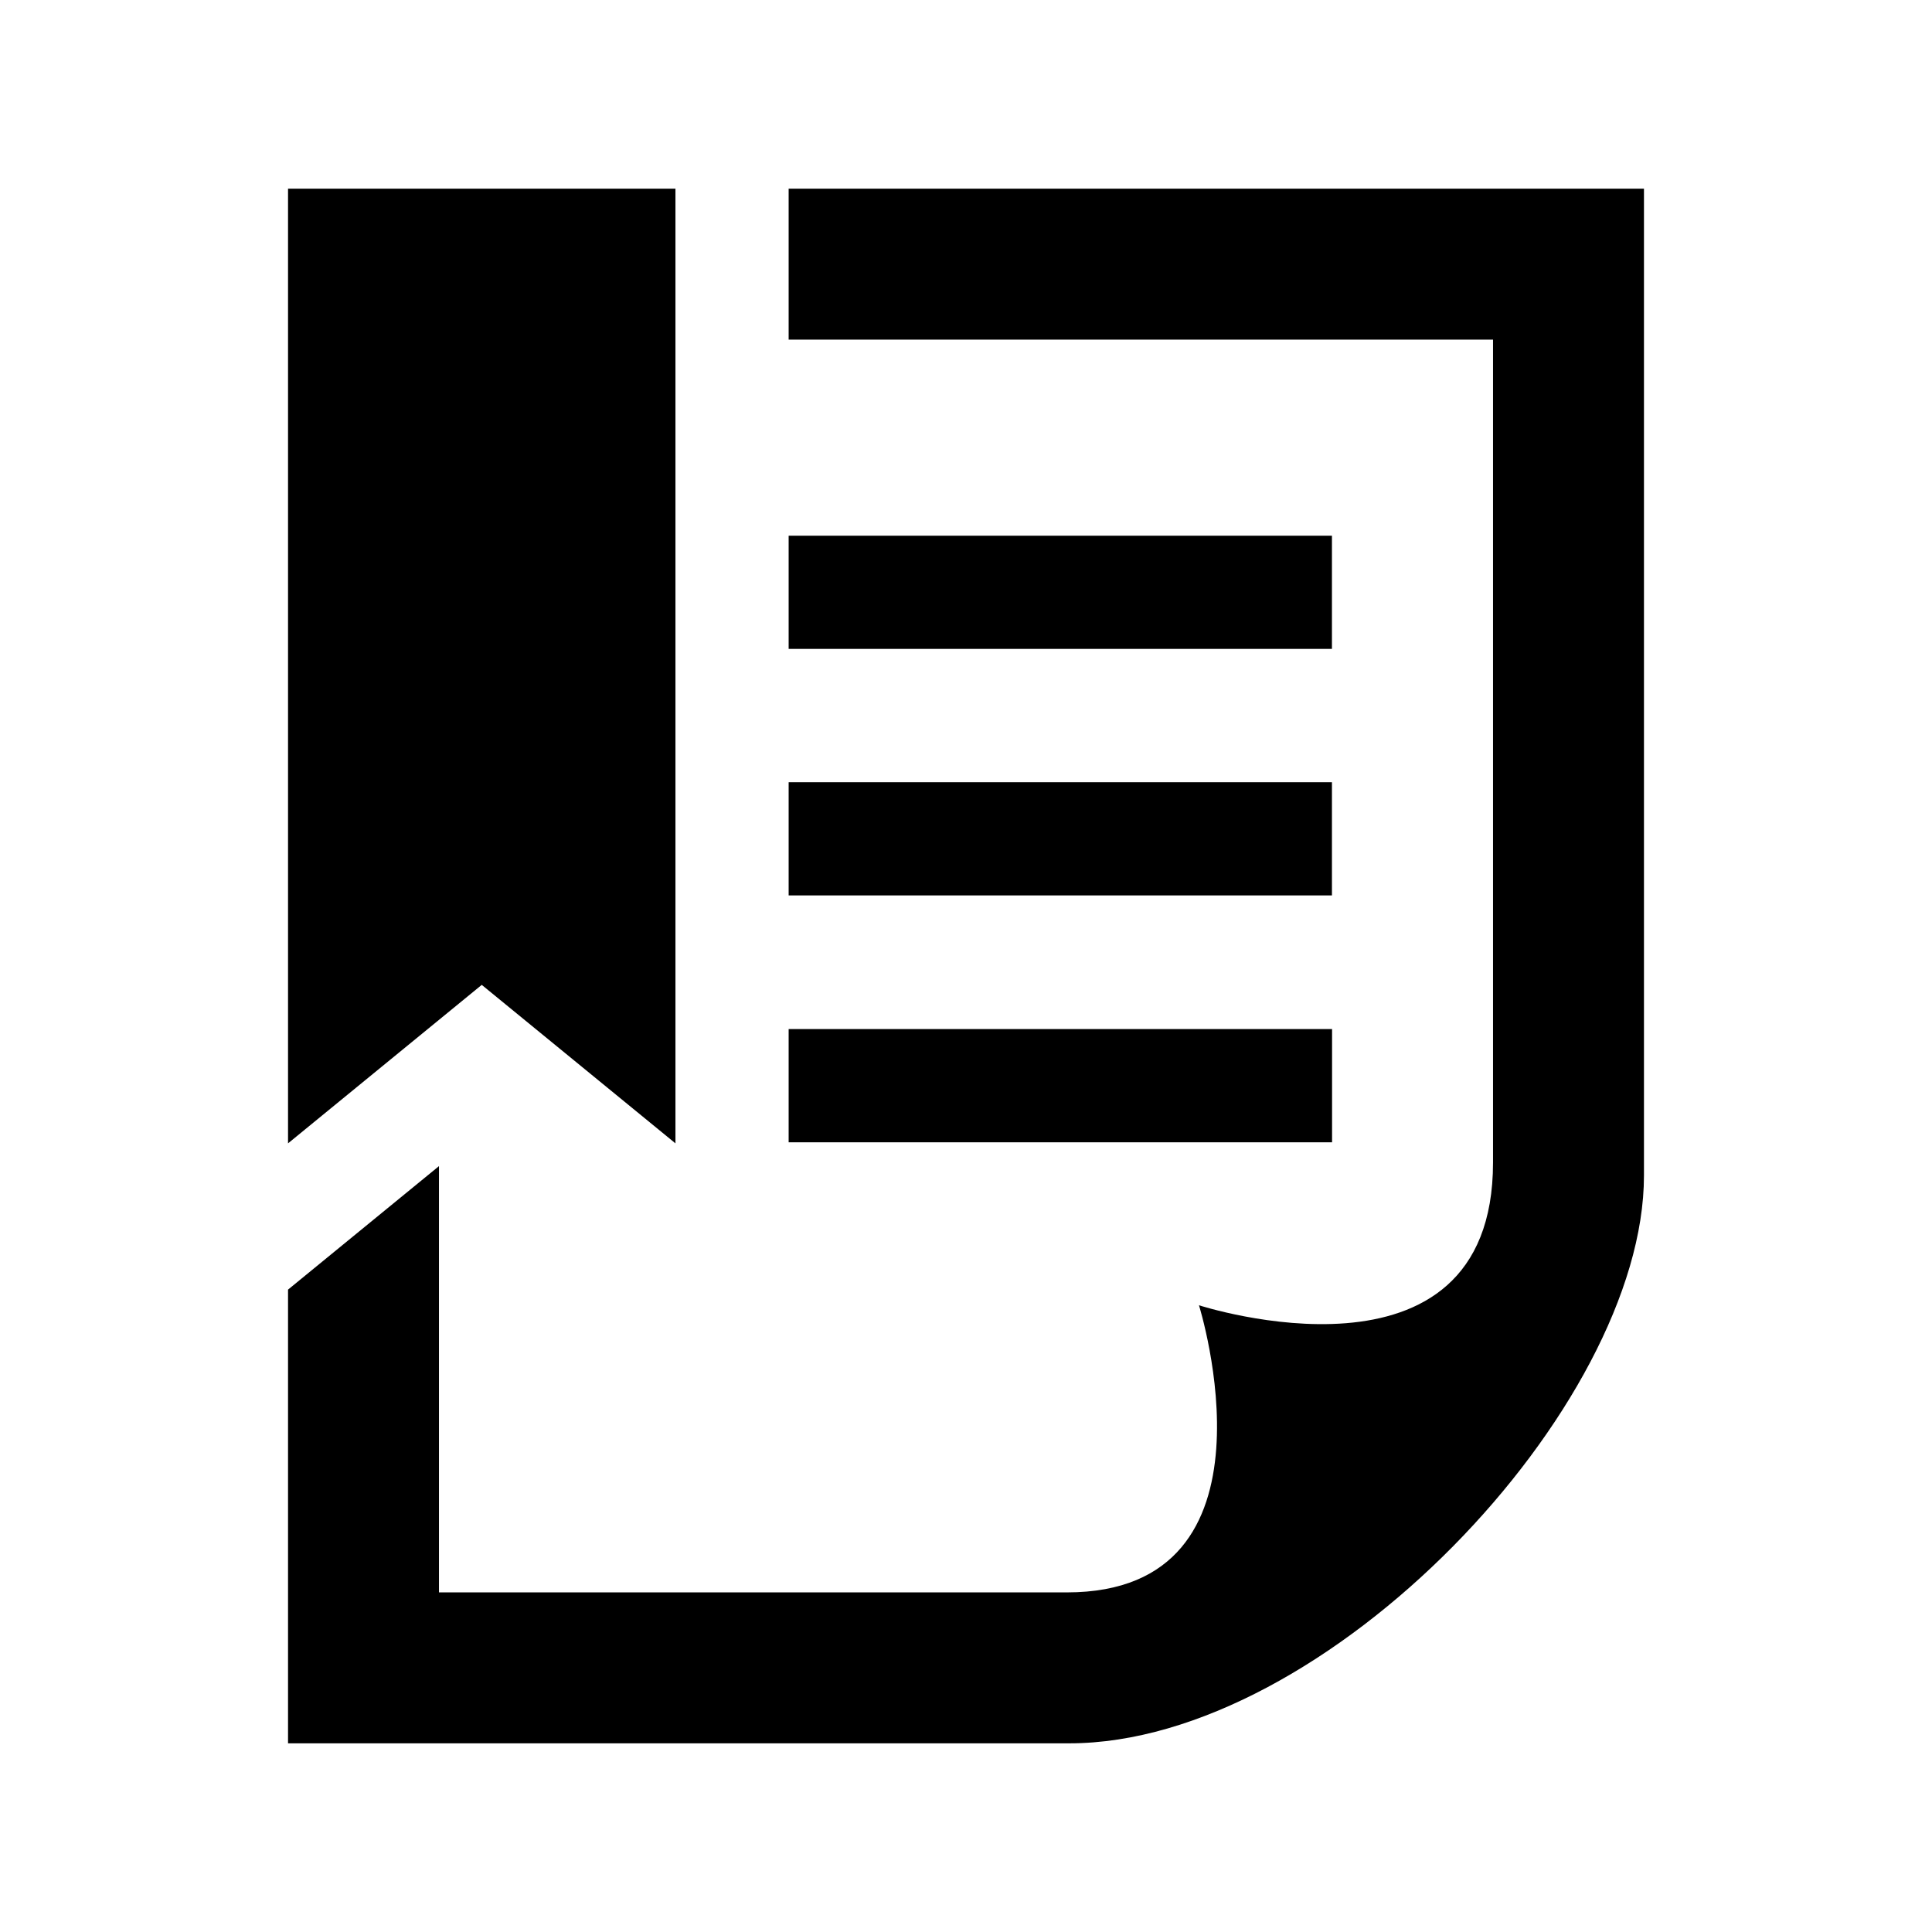 <?xml version="1.0" encoding="utf-8"?>

<!-- License Agreement at http://iconmonstr.com/license/ -->

<!DOCTYPE svg PUBLIC "-//W3C//DTD SVG 1.1//EN" "http://www.w3.org/Graphics/SVG/1.1/DTD/svg11.dtd">
<svg version="1.1" xmlns="http://www.w3.org/2000/svg" xmlns:xlink="http://www.w3.org/1999/xlink" x="0px" y="0px"
	 width="512px" height="512px" viewBox="0 0 512 512" enable-background="new 0 0 512 512" xml:space="preserve">
<path id="note-27-icon" d="M179,303l-51.332-42l-51.335,42V50H179V303z M353.012,272.715H209v30h144.012V272.715z
	 M352.979,207.298H209v30h143.979V207.298z M209,50v40h186.667c0,0,0,186.325,0,218.075c0,63.121-77.928,37.833-77.928,37.833
	s23.859,76.092-35,76.092c-32.062,0-48.064,0-166.406,0V309.034l-40,32.728V462h207.016c68.165,0,152.318-89.069,152.318-150.472V50
	H209z M209,171.965h143.979v-30H209V171.965z"/>
</svg>

